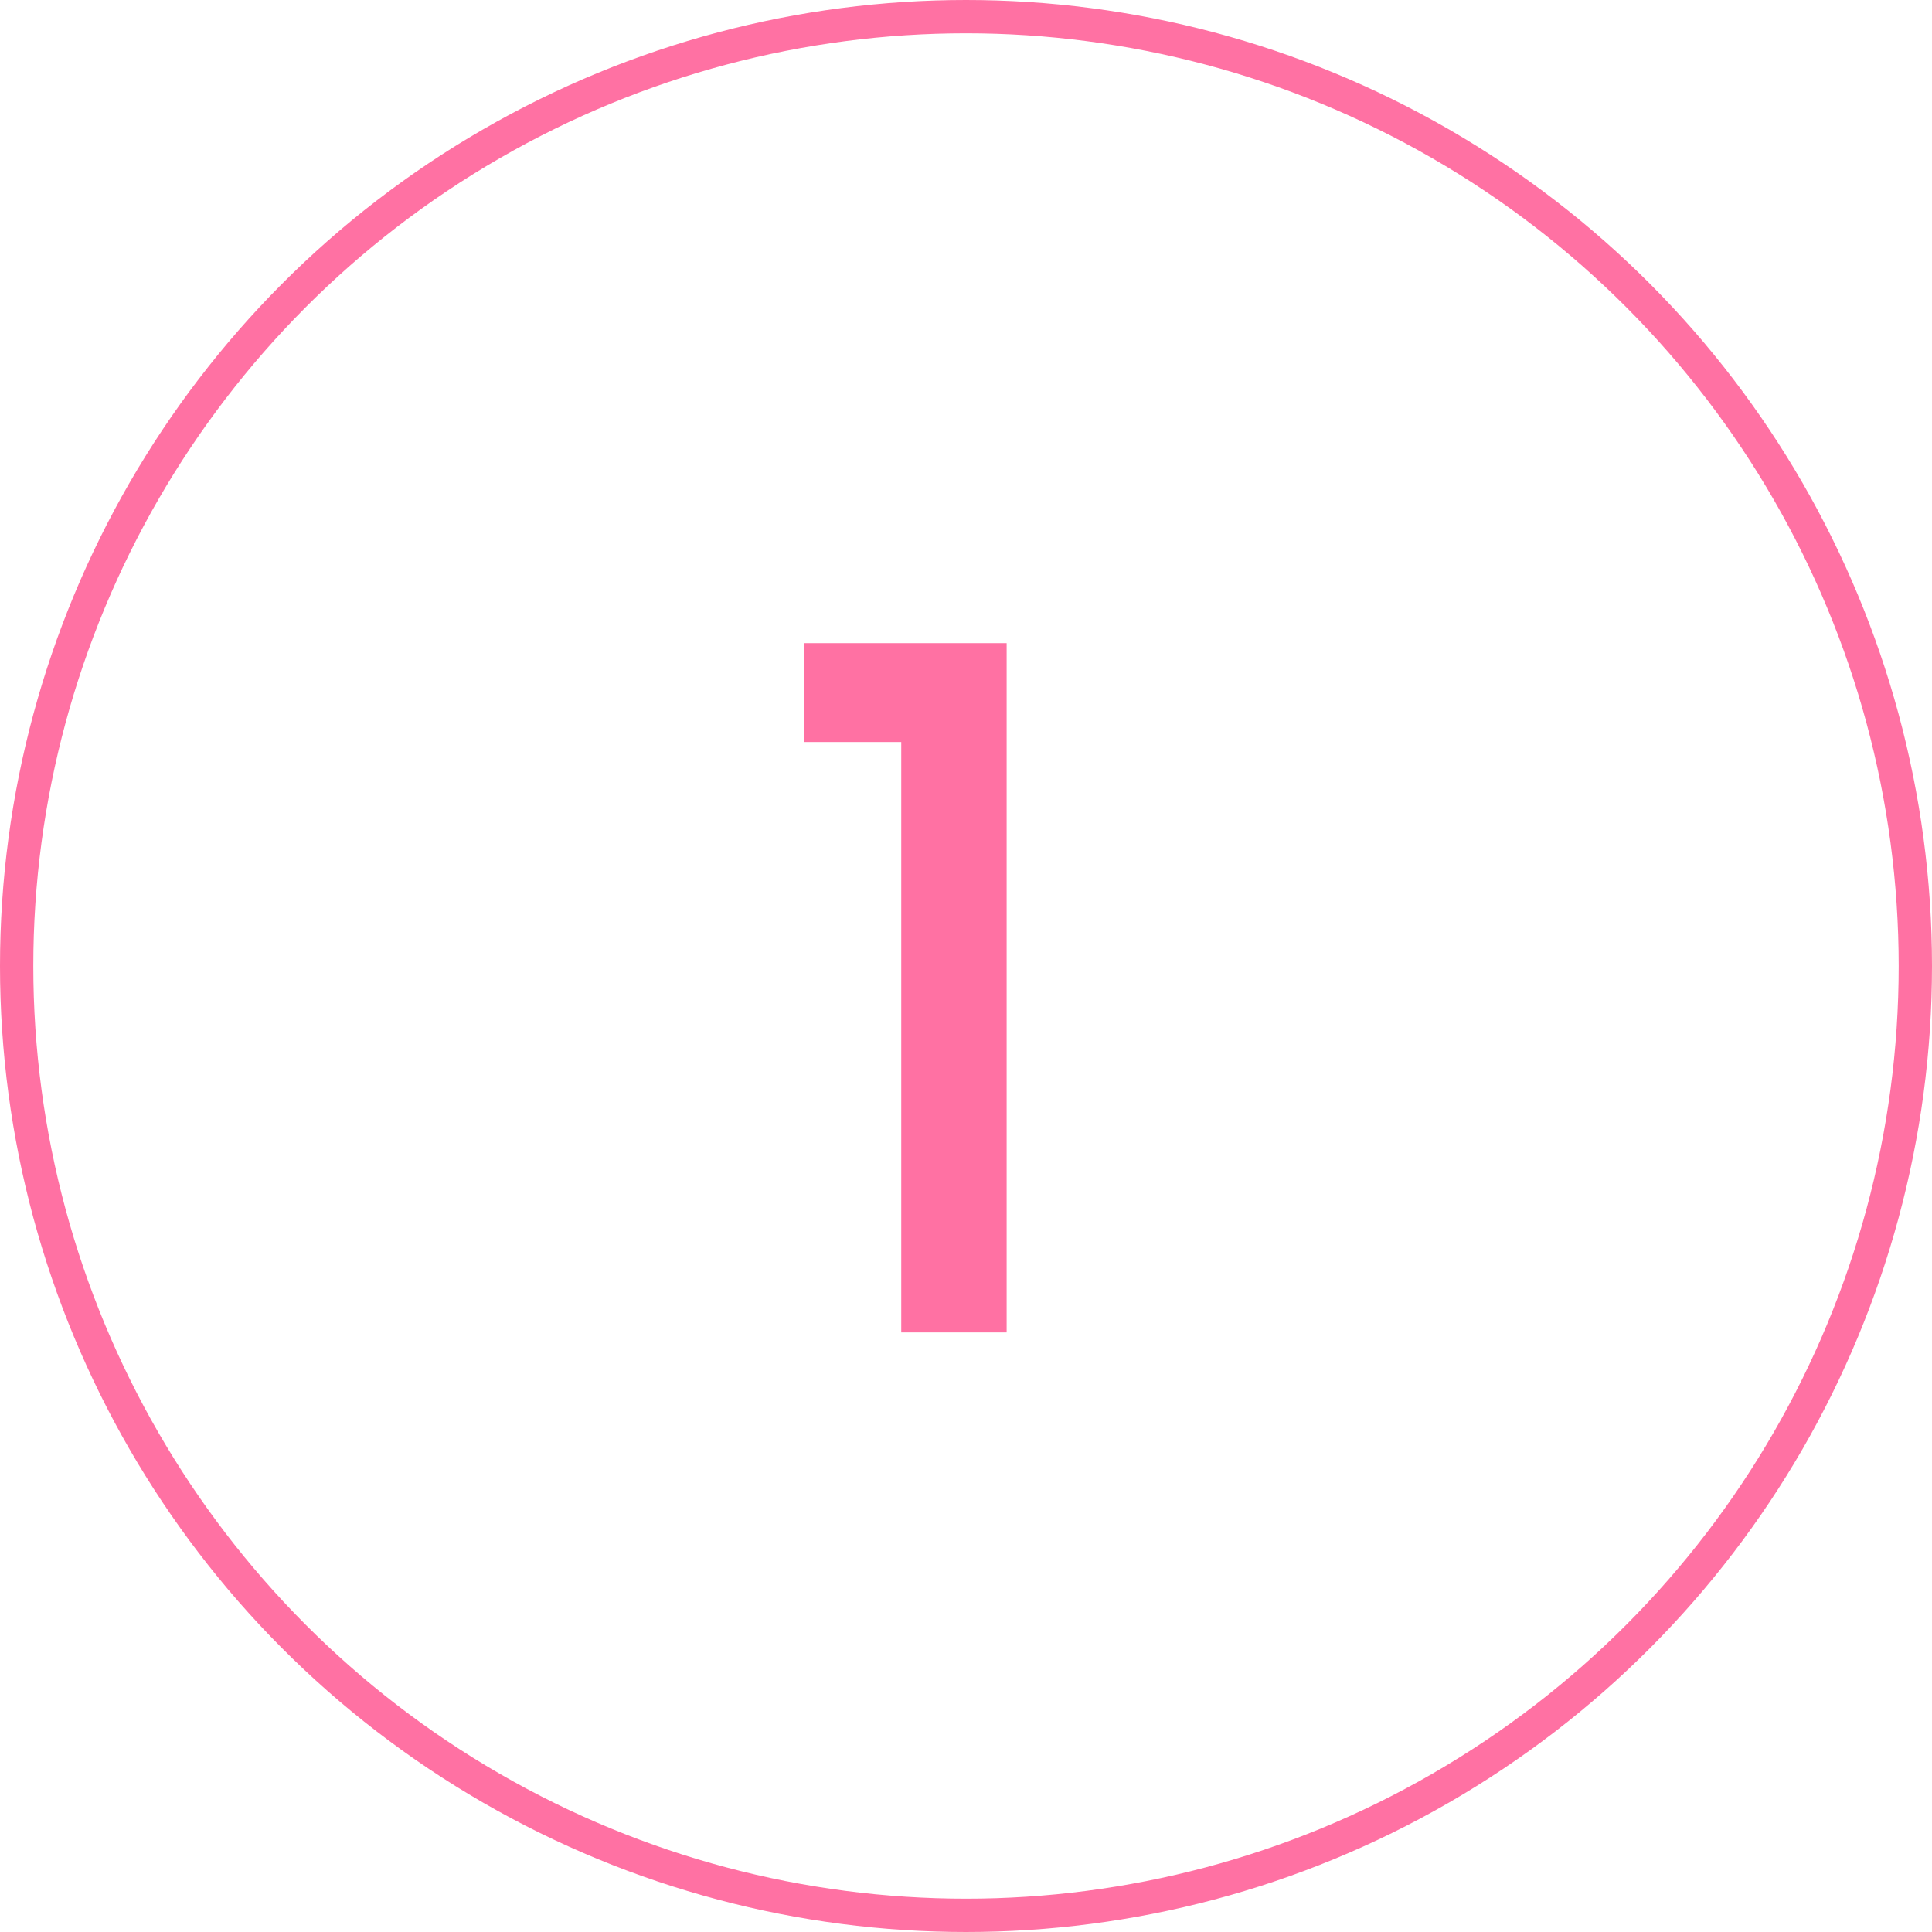 <svg width="58" height="58" viewBox="0 0 58 58" fill="none" xmlns="http://www.w3.org/2000/svg">
<circle cx="29" cy="29" r="28.5" stroke="#FF71A3"/>
<path d="M27.056 22.276H24.144V19.308H30.22V40H27.056V22.276Z" fill="#FF71A3"/>
</svg>
